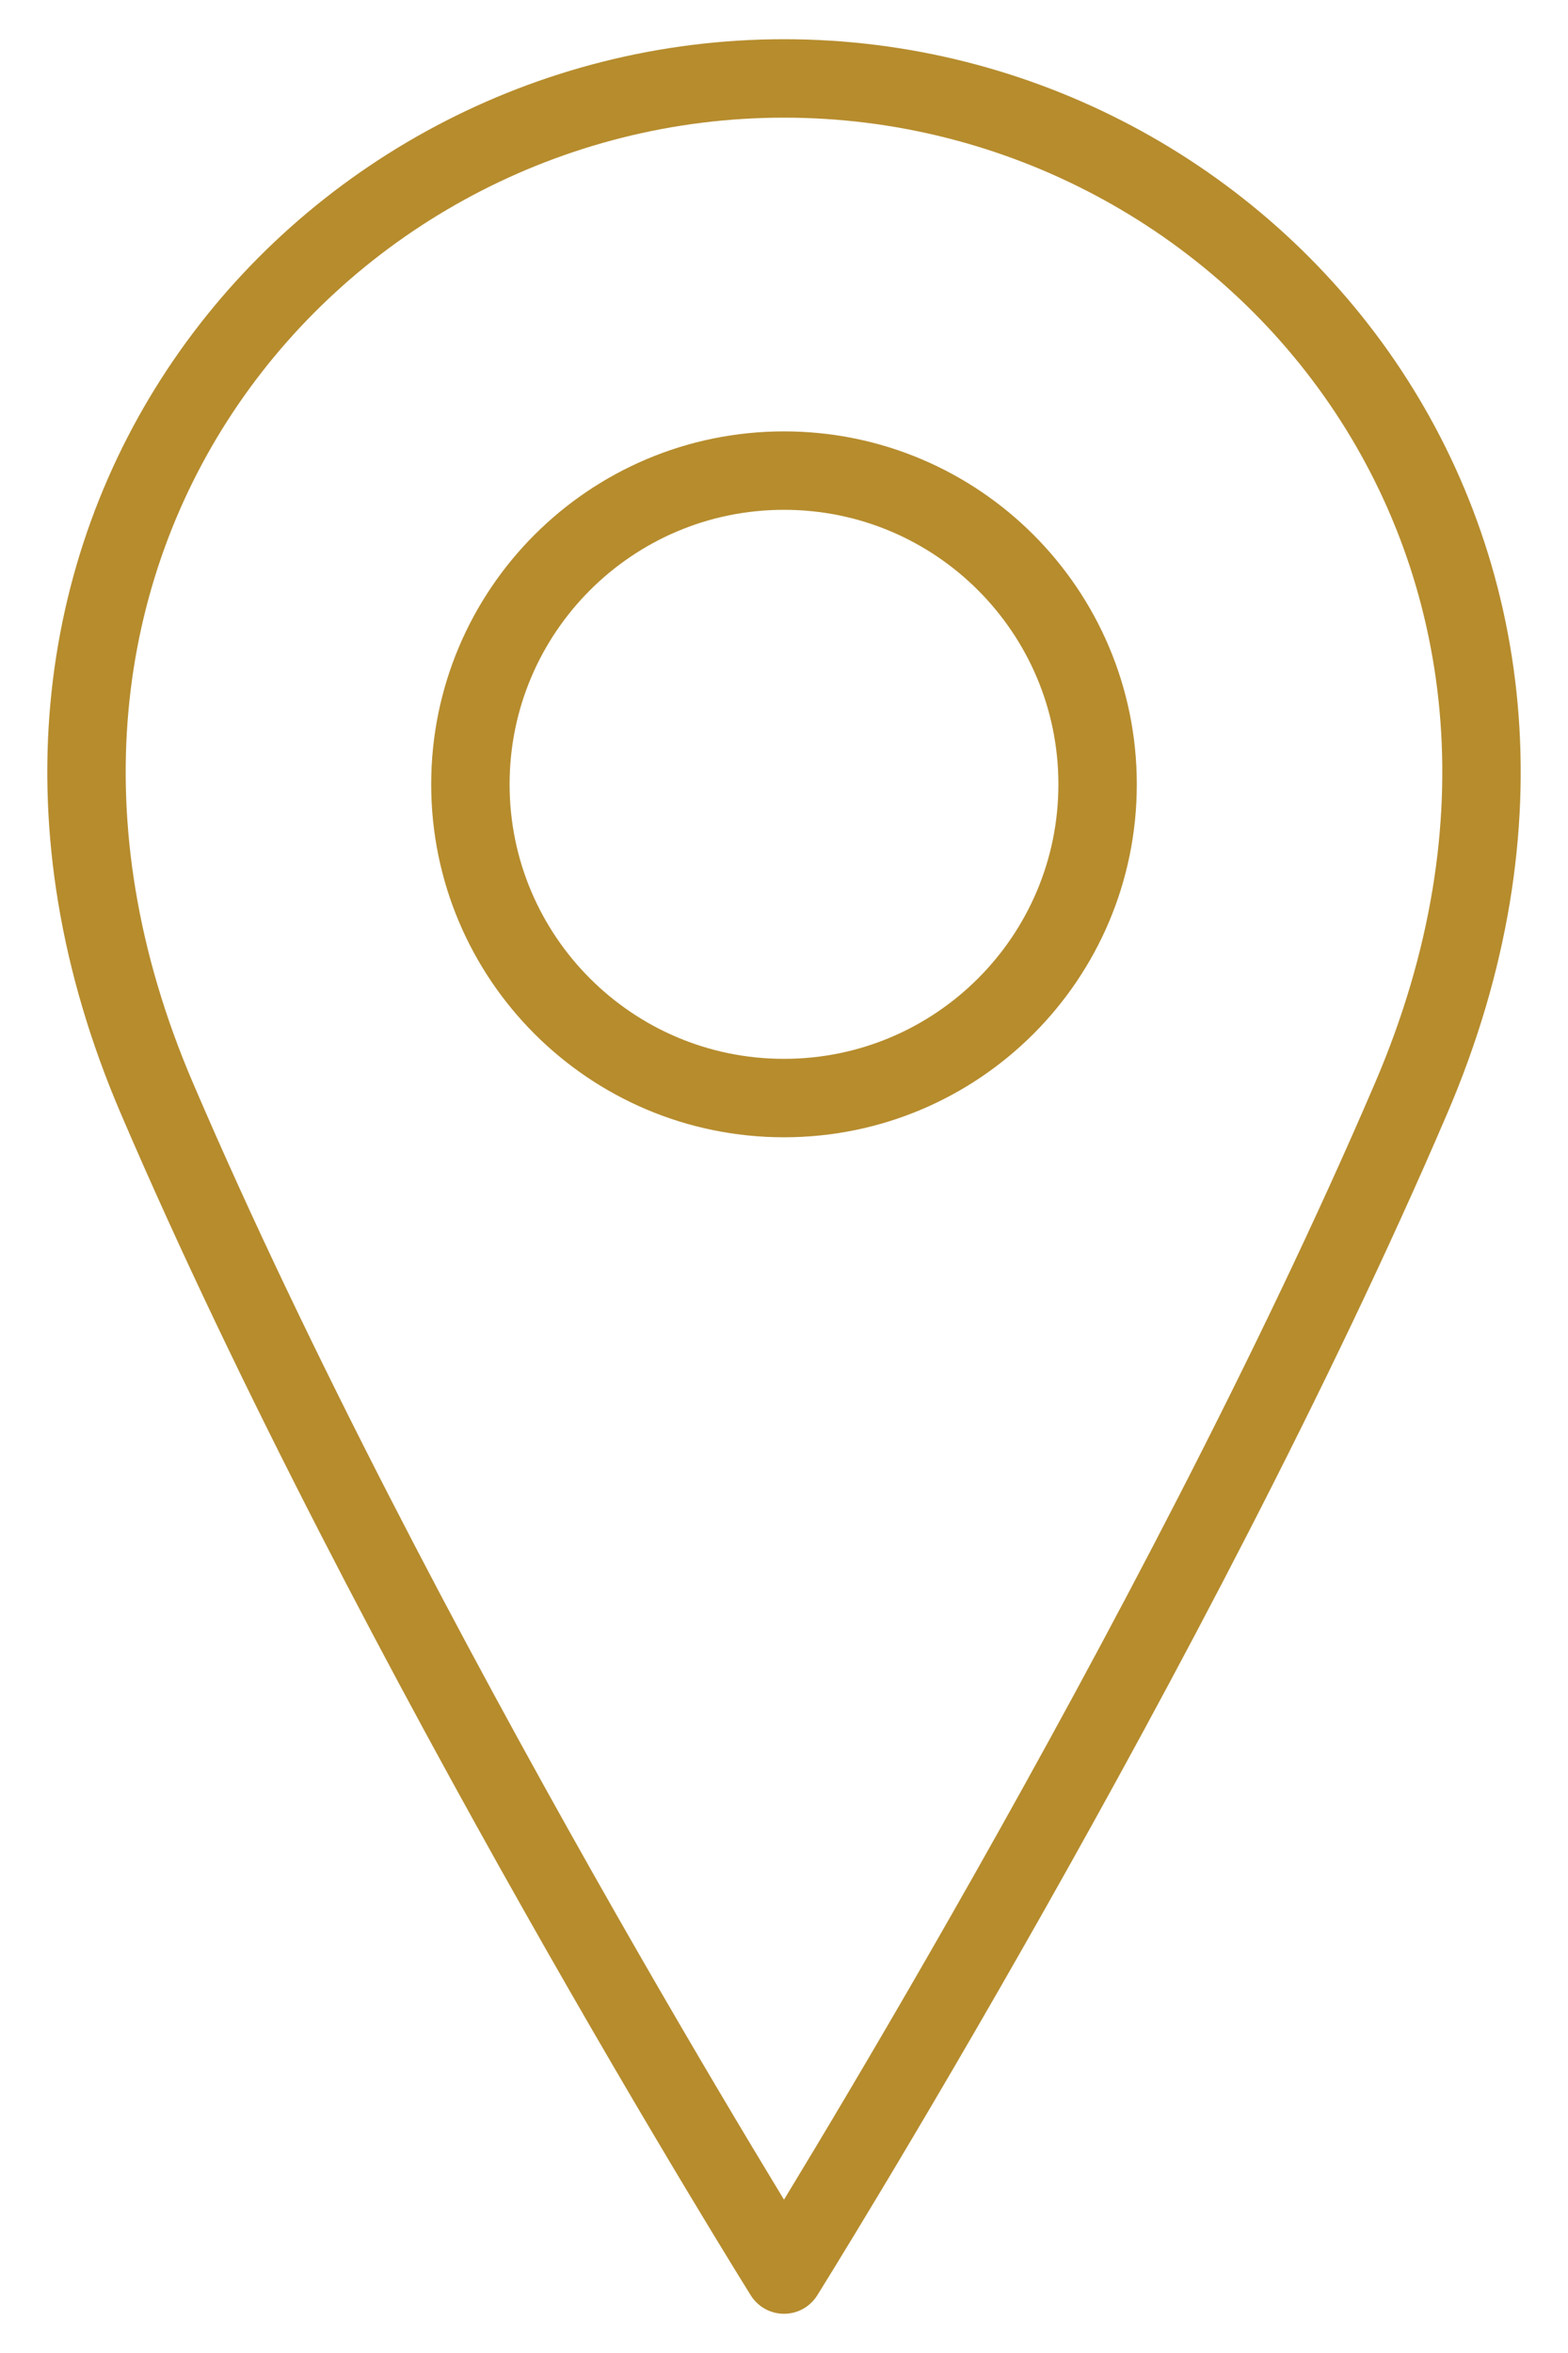 <svg width="20" height="30" viewBox="0 0 20 30" fill="none" xmlns="http://www.w3.org/2000/svg">
<path d="M10 14C12.209 14 14 12.209 14 10C14 7.791 12.209 6 10 6C7.791 6 6 7.791 6 10C6 12.209 7.791 14 10 14Z" stroke="#B68C2D" stroke-linecap="round" stroke-linejoin="round"/>
<path d="M18 14C15 21 10 29 10 29C10 29 5 21 2 14C-1 7 4 1 10 1C16 1 21 7 18 14Z" stroke="#B68C2D" stroke-linecap="round" stroke-linejoin="round"/>
</svg>
